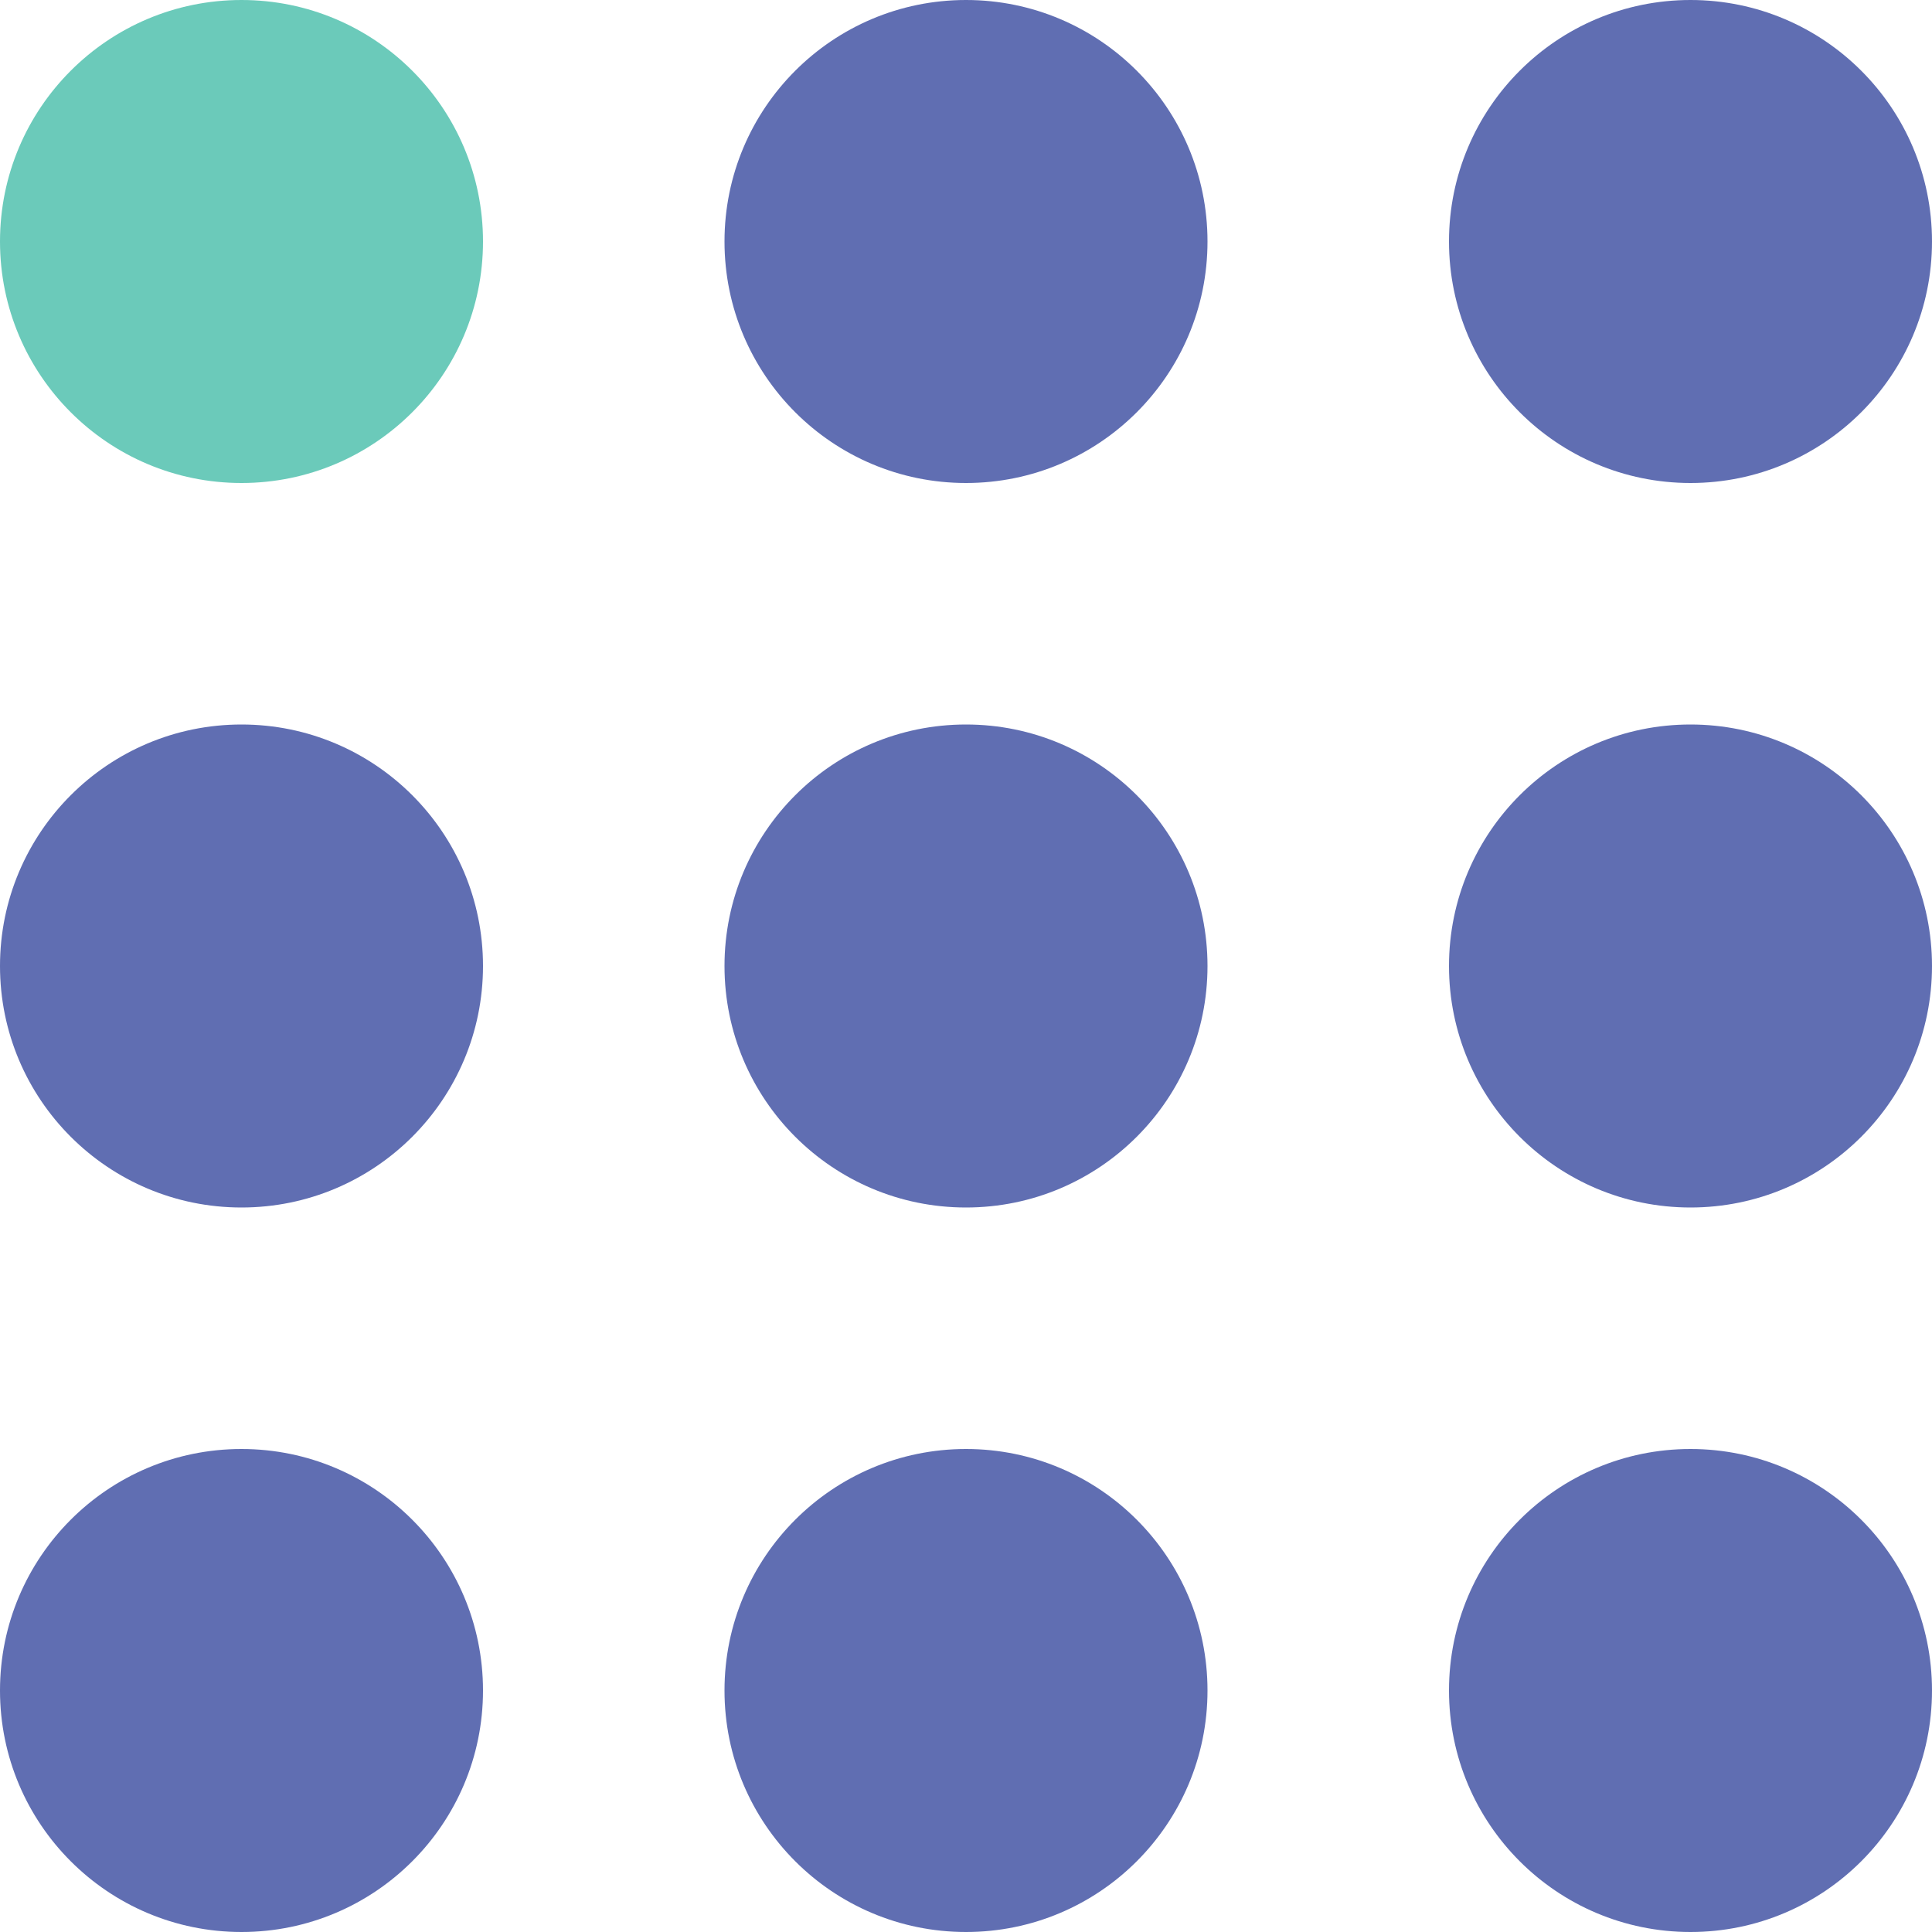 <svg xmlns="http://www.w3.org/2000/svg" width="32" height="32">
    <defs>
        <style>
            .cls-2{fill:#606eb2}
        </style>
    </defs>
    <g id="Group_20" data-name="Group 20" transform="translate(-445 -210)">
        <circle id="Ellipse_2" data-name="Ellipse 2" cx="4" cy="4" r="4" transform="translate(445 210)" style="fill:#6bcaba"/>
        <circle id="Ellipse_3" data-name="Ellipse 3" class="cls-2" cx="4" cy="4" r="4" transform="translate(457 210)"/>
        <circle id="Ellipse_4" data-name="Ellipse 4" class="cls-2" cx="4" cy="4" r="4" transform="translate(469 210)"/>
        <circle id="Ellipse_5" data-name="Ellipse 5" class="cls-2" cx="4" cy="4" r="4" transform="translate(445 222)"/>
        <circle id="Ellipse_6" data-name="Ellipse 6" class="cls-2" cx="4" cy="4" r="4" transform="translate(457 222)"/>
        <circle id="Ellipse_7" data-name="Ellipse 7" class="cls-2" cx="4" cy="4" r="4" transform="translate(469 222)"/>
        <circle id="Ellipse_8" data-name="Ellipse 8" class="cls-2" cx="4" cy="4" r="4" transform="translate(445 234)"/>
        <circle id="Ellipse_9" data-name="Ellipse 9" class="cls-2" cx="4" cy="4" r="4" transform="translate(457 234)"/>
        <circle id="Ellipse_10" data-name="Ellipse 10" class="cls-2" cx="4" cy="4" r="4" transform="translate(469 234)"/>
    </g>
</svg>
